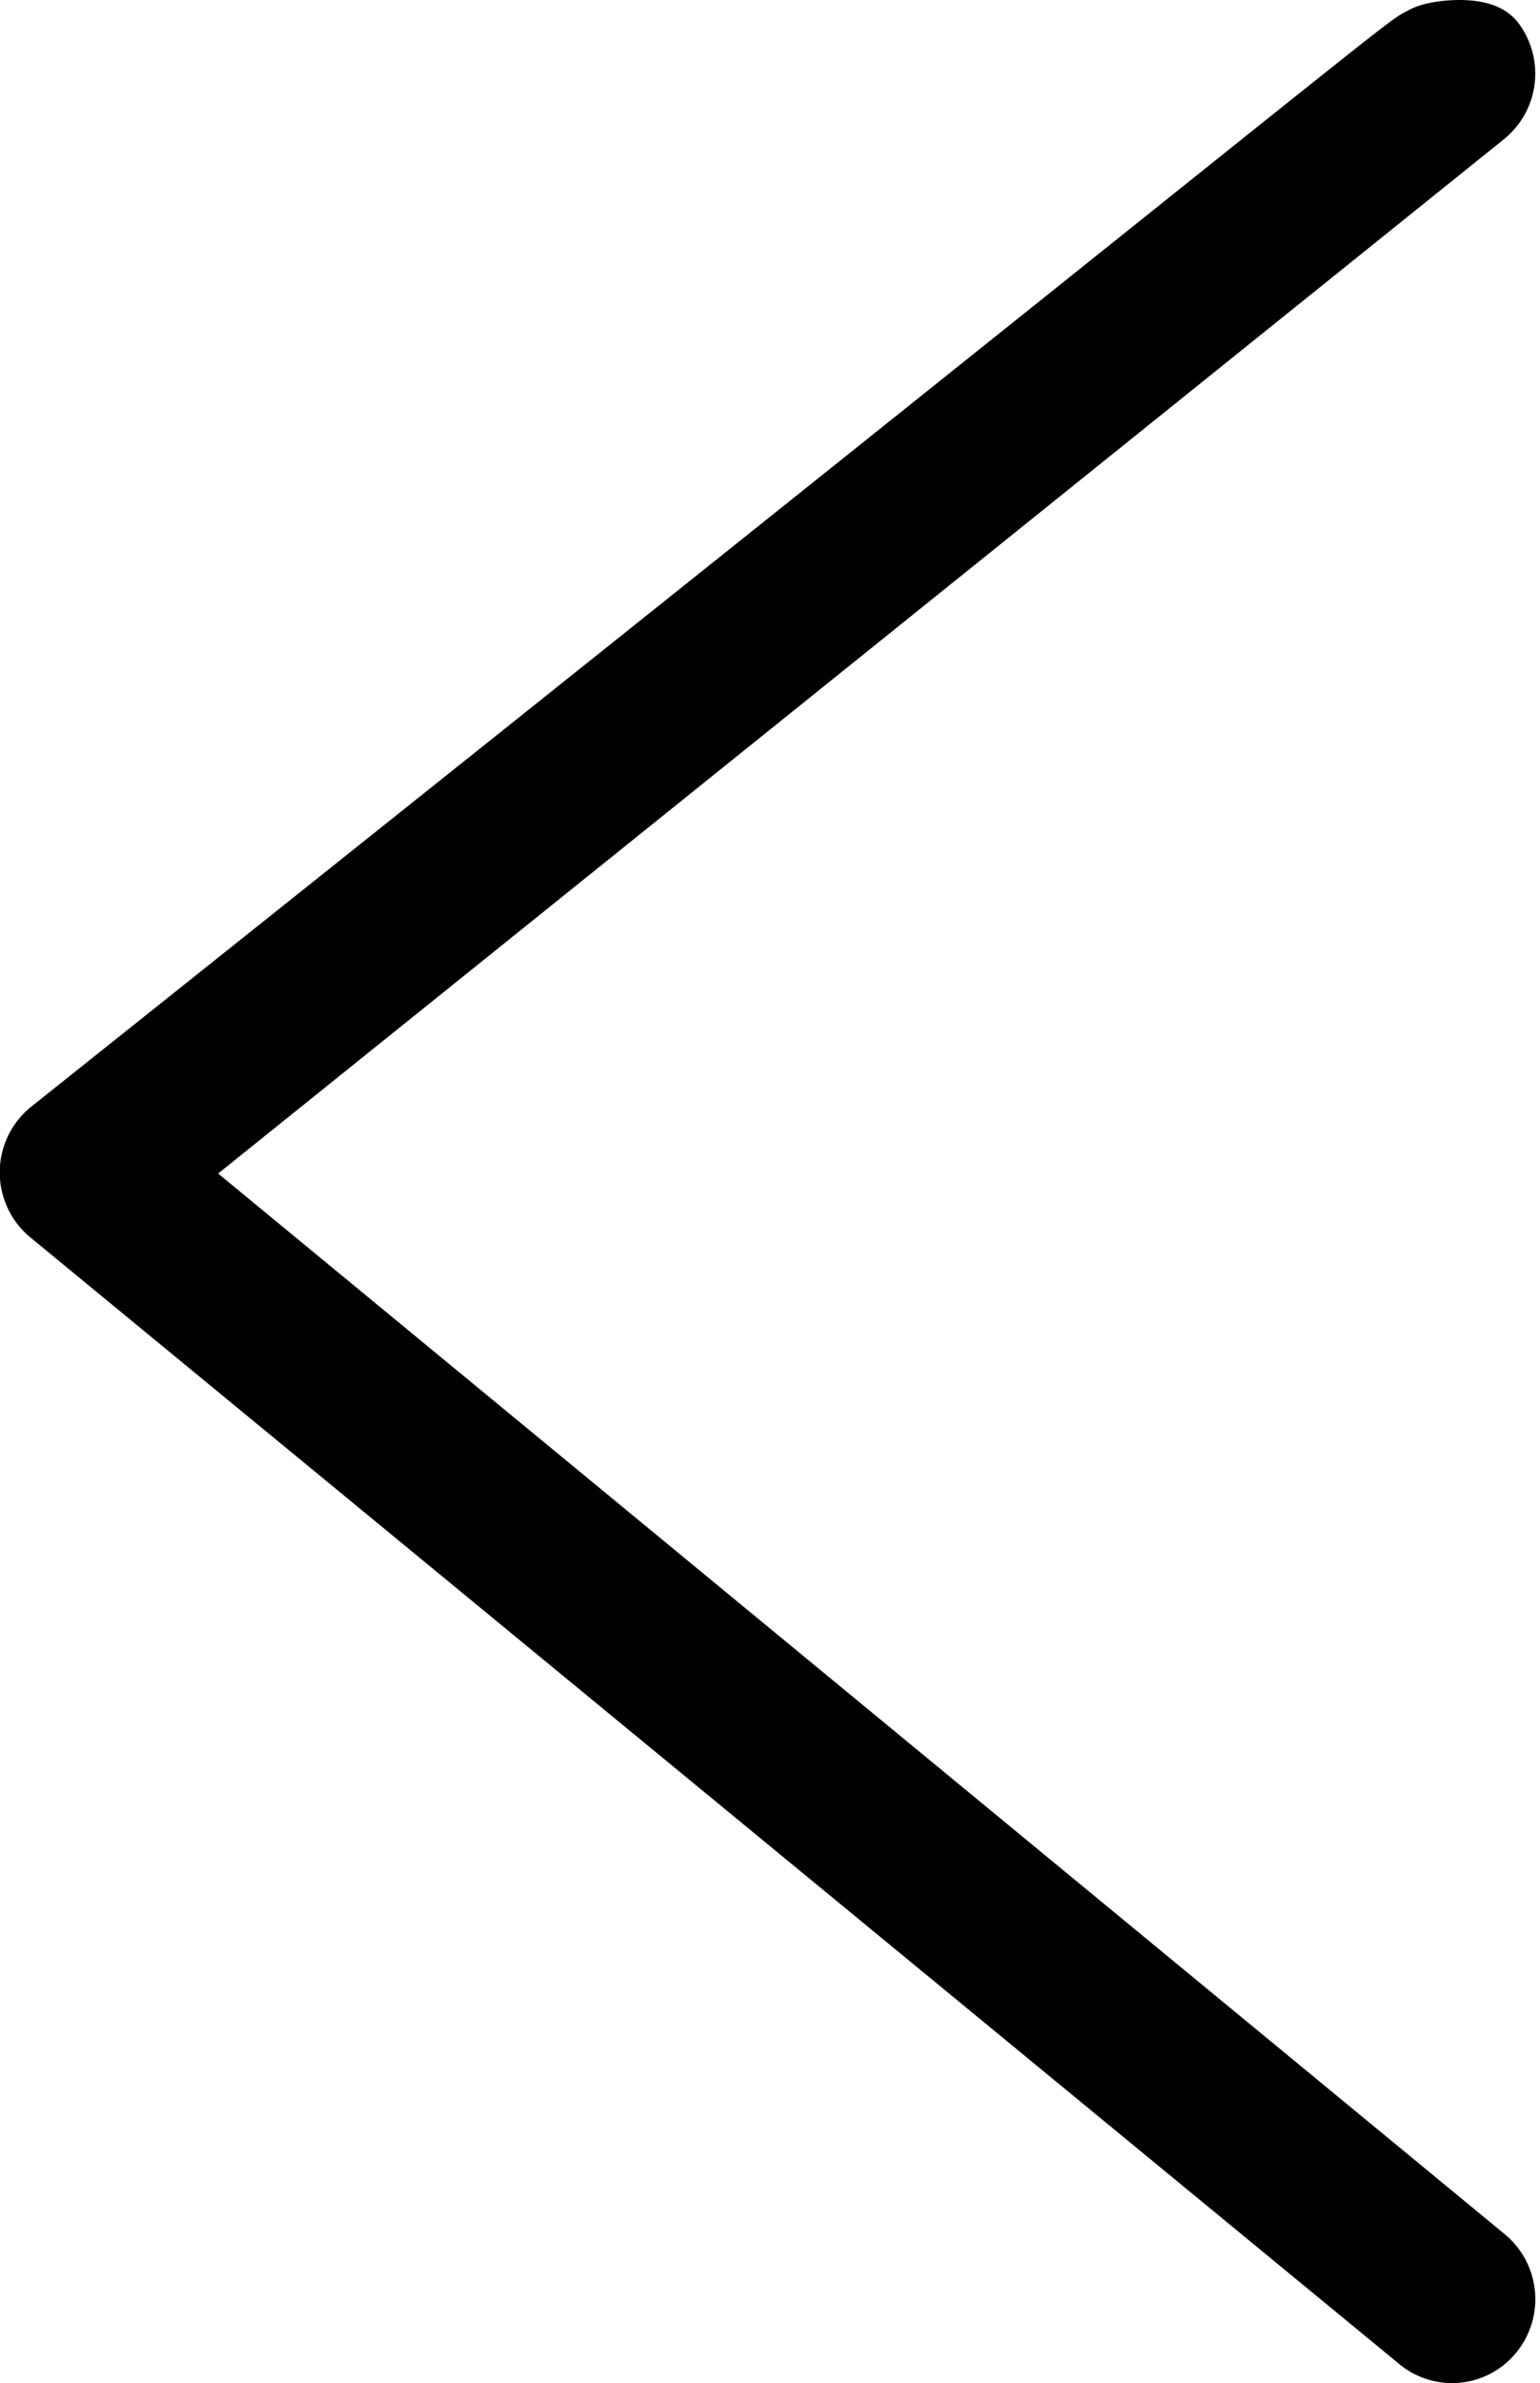 <svg xmlns="http://www.w3.org/2000/svg" width="12.739" height="19.701" viewBox="0 0 12.739 19.701">
    <path data-name="&lt;" d="M11.456.054c.029-.051.411-.09.477 0a.347.347 0 0 1-.069.48L.9 9.348l10.968 9.036a.347.347 0 0 1 .062.482.335.335 0 0 1-.475.063L.132 9.616a.347.347 0 0 1 0-.548C11.282.18 11.386.054 11.456.054z" transform="translate(.35 .35)" style="stroke:#000;stroke-width:.7px"/>
</svg>
